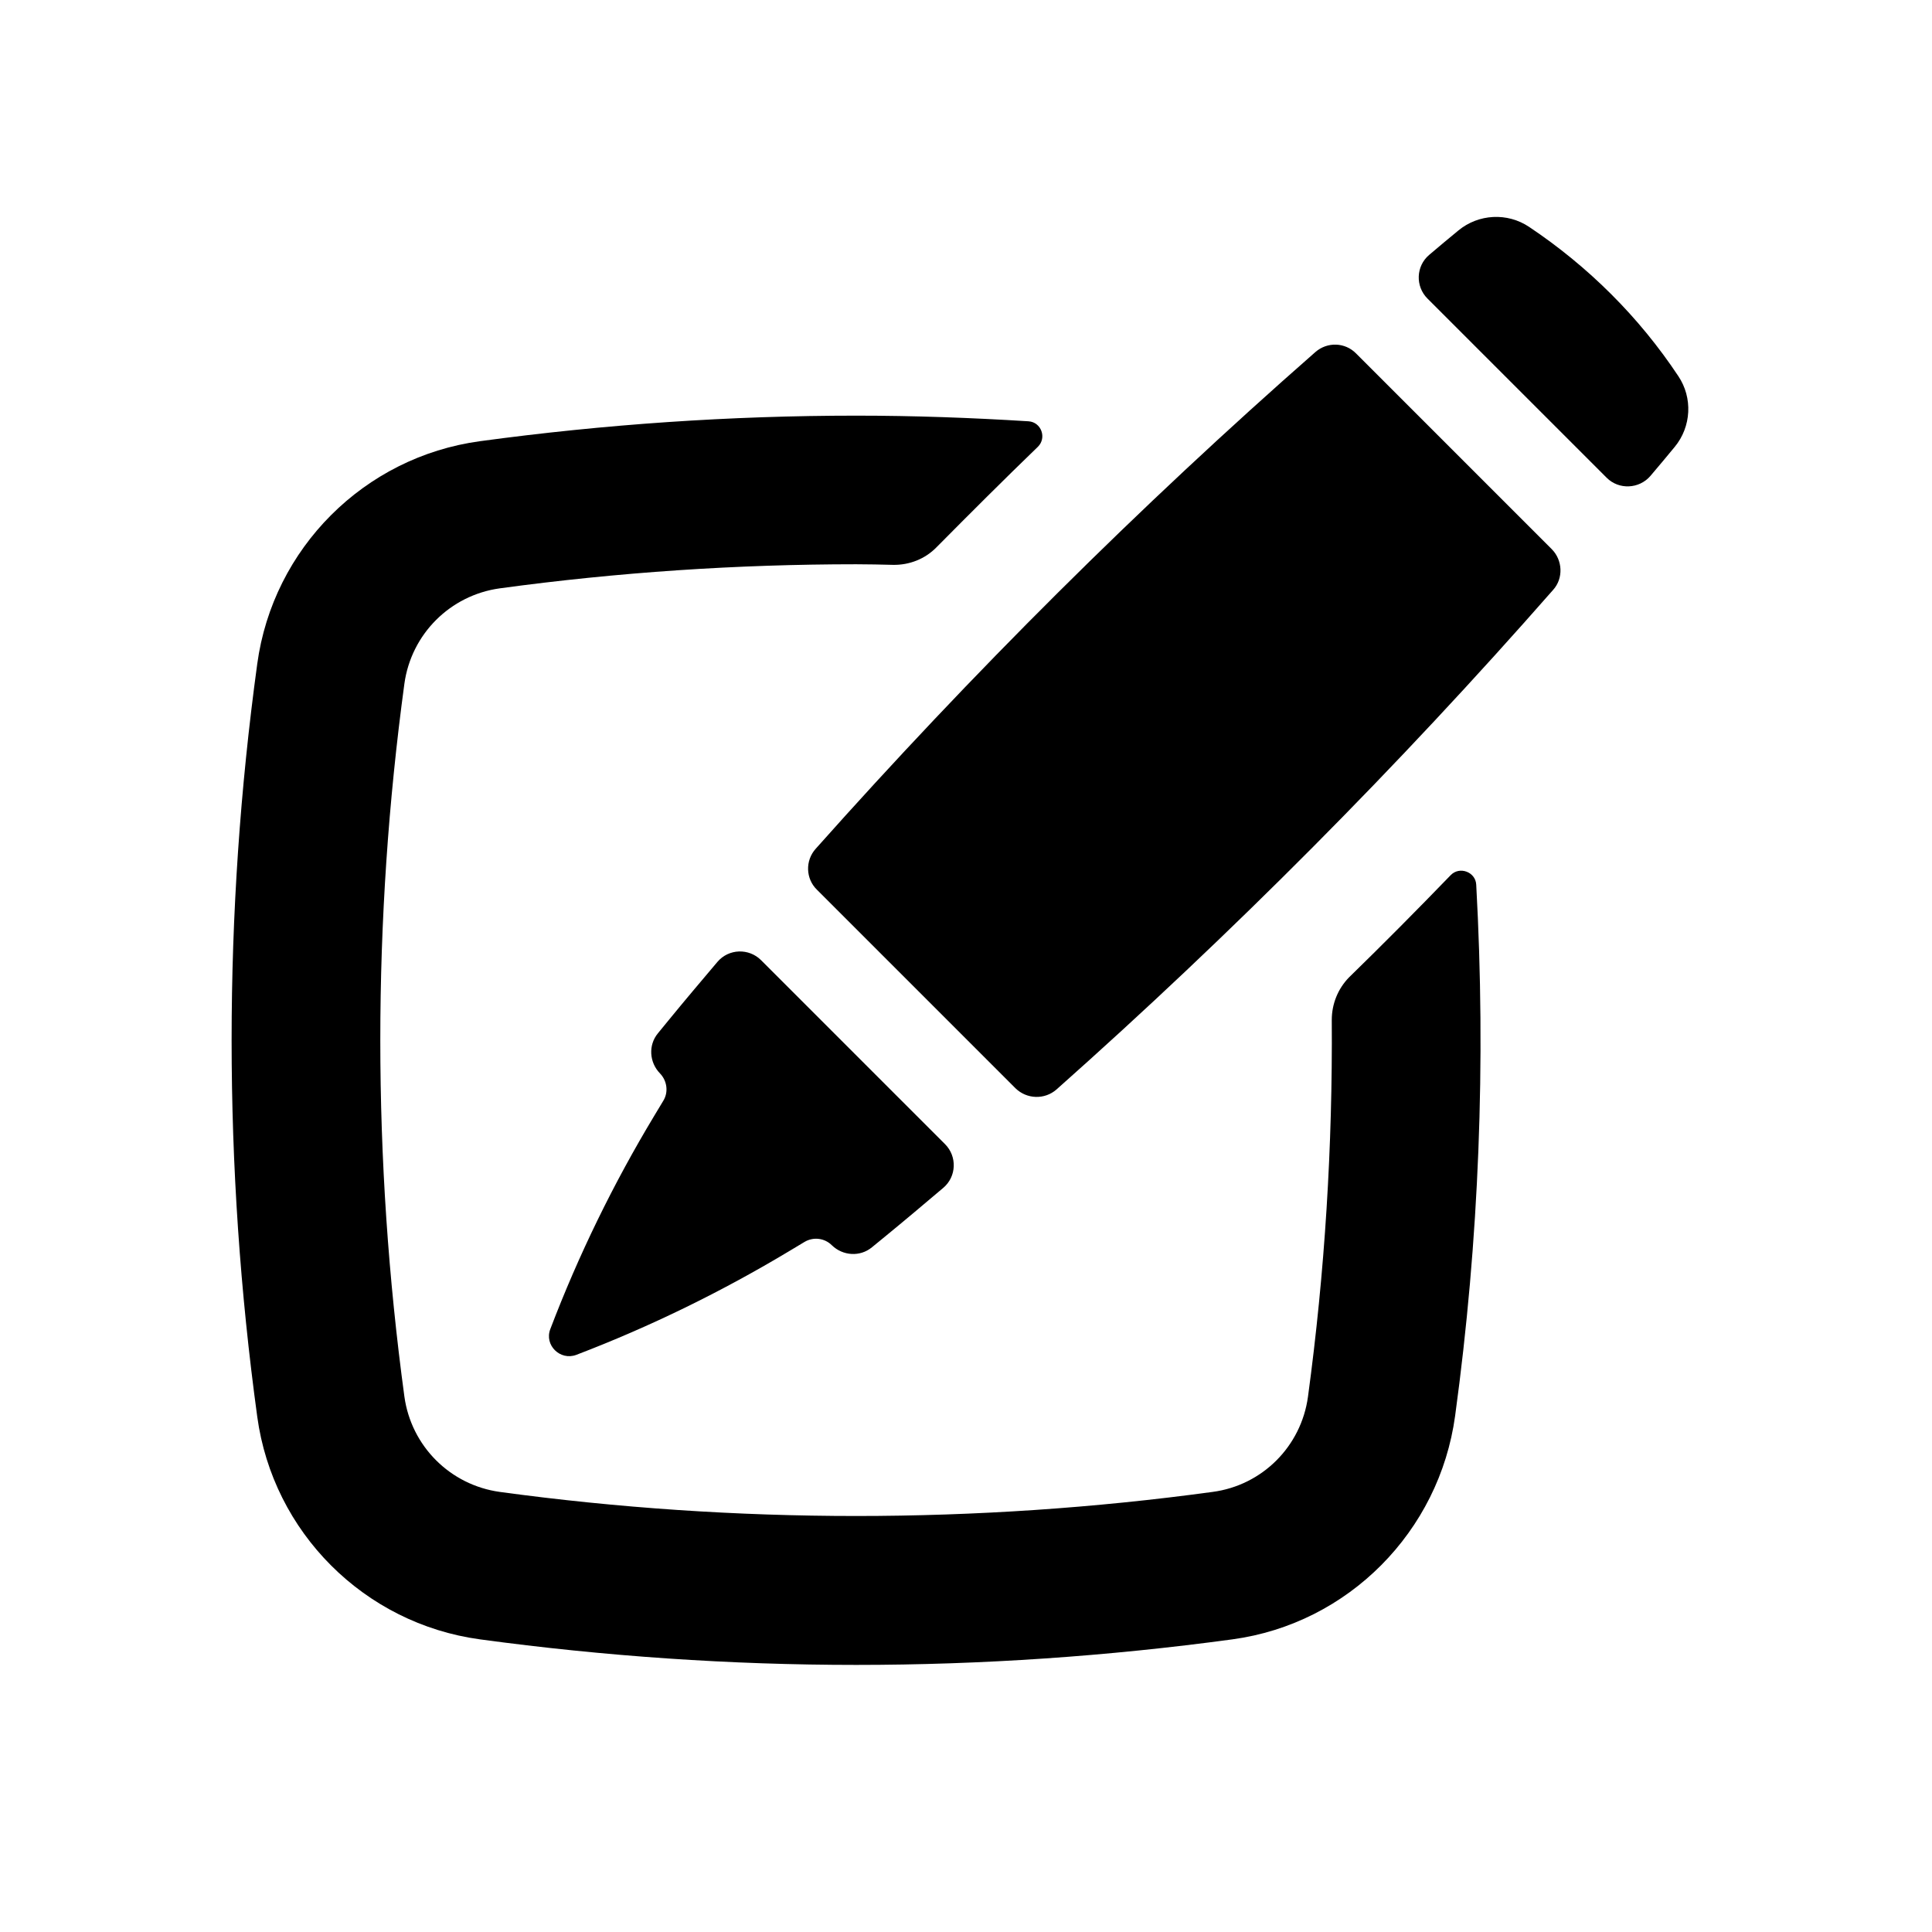 <svg width="65" height="65" viewBox="0 0 65 65" fill="none" xmlns="http://www.w3.org/2000/svg">
<path d="M44.806 34.314C44.836 38.554 44.575 42.794 44.005 46.994C43.776 48.664 42.465 49.974 40.795 50.194C36.836 50.734 32.806 51.004 28.805 51.004C24.805 51.004 20.776 50.734 16.816 50.194C15.146 49.964 13.835 48.654 13.605 46.984C12.525 39.024 12.525 30.964 13.605 23.004C13.835 21.334 15.146 20.024 16.816 19.794C20.776 19.254 24.805 18.984 28.805 18.984C29.215 18.984 29.625 18.994 30.046 19.004C30.596 19.014 31.125 18.804 31.506 18.414C32.636 17.274 33.766 16.144 34.916 15.034C35.225 14.734 35.035 14.204 34.605 14.174C32.675 14.054 30.745 13.984 28.805 13.984C24.576 13.984 20.346 14.274 16.145 14.844C12.255 15.374 9.185 18.444 8.655 22.334C7.505 30.734 7.505 39.254 8.655 47.664C9.185 51.554 12.255 54.624 16.145 55.154C20.346 55.724 24.576 56.014 28.805 56.014C33.035 56.014 37.266 55.724 41.465 55.154C45.365 54.624 48.425 51.524 48.956 47.634C49.766 41.704 49.995 35.724 49.666 29.764C49.645 29.334 49.105 29.134 48.806 29.444C47.685 30.604 46.545 31.754 45.385 32.884C45.015 33.264 44.806 33.774 44.806 34.314Z" fill="black"/>
<path d="M27.445 28.554C32.706 22.644 38.316 17.054 44.255 11.844C44.656 11.494 45.255 11.514 45.626 11.894L52.205 18.474C52.575 18.844 52.605 19.454 52.255 19.844C47.035 25.794 41.455 31.404 35.545 36.654C35.145 37.004 34.545 36.984 34.165 36.614L27.485 29.934C27.105 29.564 27.085 28.954 27.445 28.554ZM55.525 16.014C55.795 15.694 56.075 15.364 56.345 15.034C56.905 14.354 56.955 13.384 56.465 12.654C55.145 10.664 53.435 8.964 51.446 7.634C50.715 7.144 49.745 7.194 49.066 7.754C48.736 8.024 48.415 8.294 48.085 8.574C47.635 8.954 47.615 9.634 48.025 10.044L54.055 16.074C54.465 16.484 55.145 16.454 55.525 16.014ZM25.605 32.304C25.195 31.894 24.515 31.914 24.135 32.364C23.585 33.014 23.035 33.664 22.495 34.324L22.135 34.764C21.805 35.164 21.845 35.744 22.205 36.114C22.445 36.364 22.495 36.744 22.316 37.034L22.015 37.534C20.635 39.824 19.465 42.224 18.515 44.714C18.305 45.254 18.845 45.784 19.385 45.584C21.875 44.634 24.285 43.454 26.566 42.084L27.066 41.784C27.366 41.604 27.745 41.654 27.985 41.894C28.355 42.254 28.935 42.294 29.335 41.964L29.775 41.604C30.435 41.064 31.085 40.514 31.735 39.964C32.185 39.584 32.205 38.904 31.795 38.494L25.605 32.304Z" fill="black"/>
</svg>
